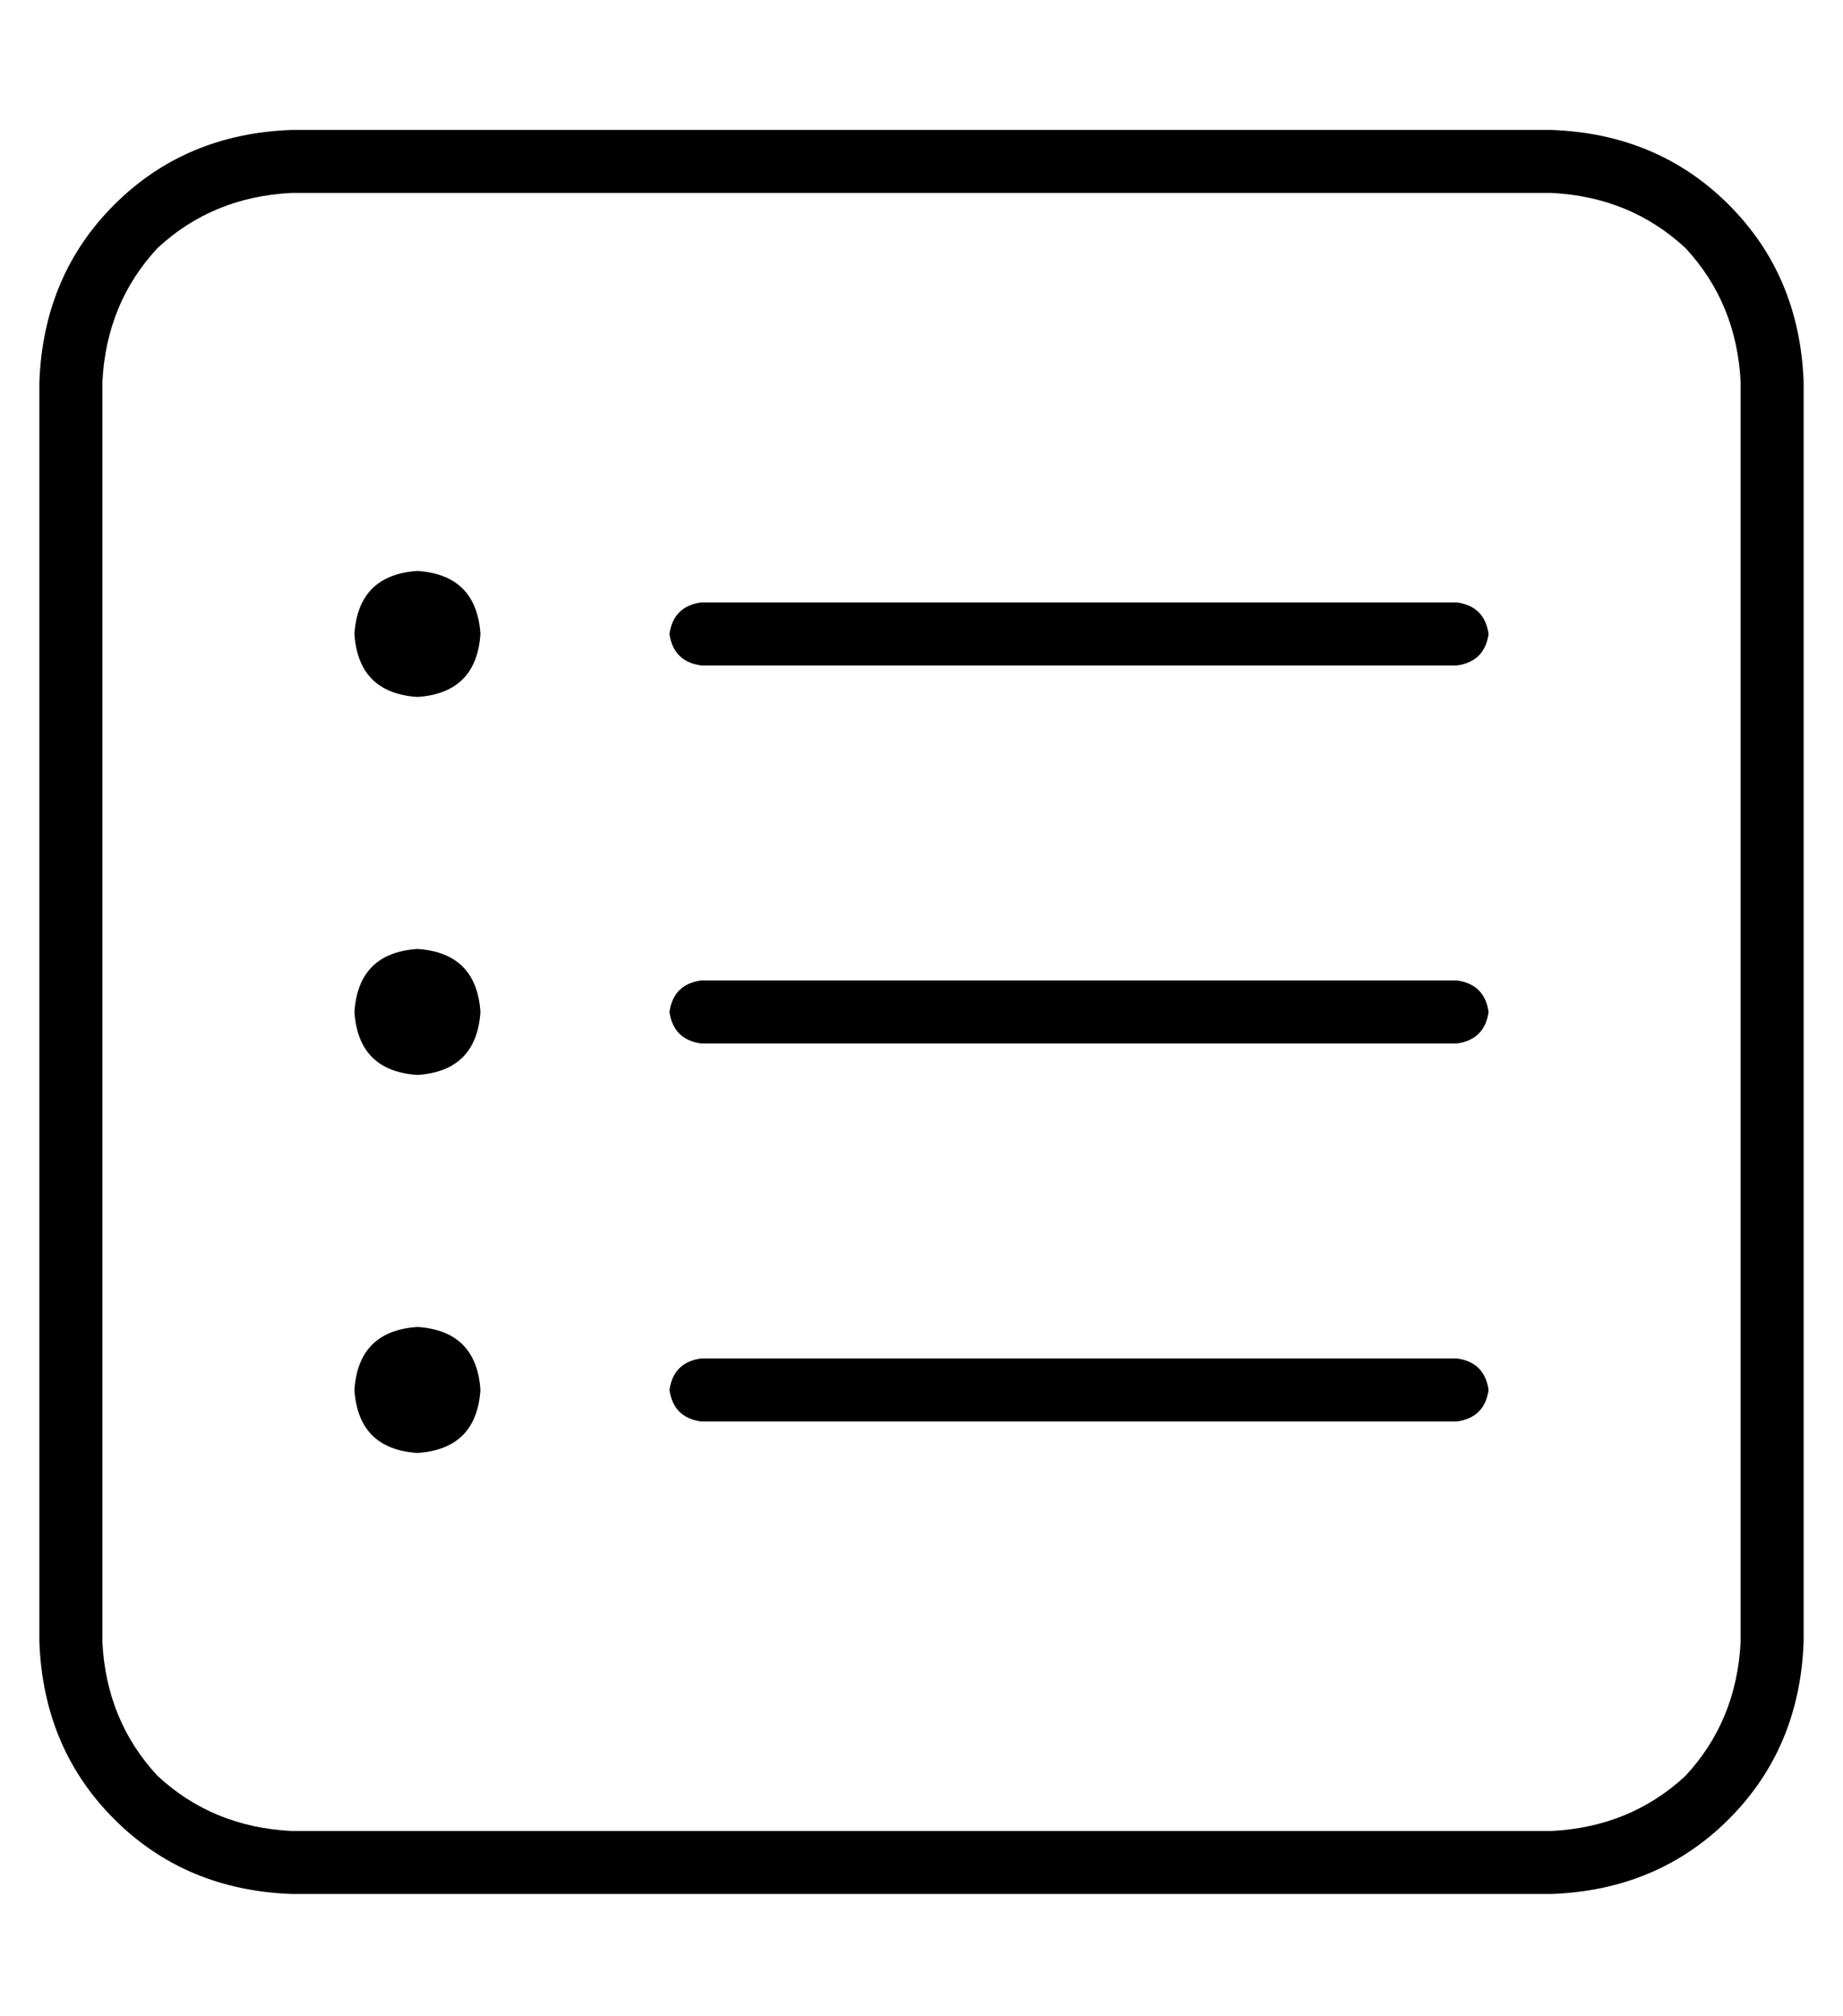 <?xml version="1.0" standalone="no"?>
<!DOCTYPE svg PUBLIC "-//W3C//DTD SVG 1.1//EN" "http://www.w3.org/Graphics/SVG/1.1/DTD/svg11.dtd" >
<svg xmlns="http://www.w3.org/2000/svg" xmlns:xlink="http://www.w3.org/1999/xlink" version="1.1" viewBox="-10 -40 468 512">
   <path fill="currentColor"
d="M384 9q20 1 34 14v0v0q13 14 14 34v320v0q-1 20 -14 34q-14 13 -34 14h-320v0q-20 -1 -34 -14q-13 -14 -14 -34v-320v0q1 -20 14 -34q14 -13 34 -14h320v0zM64 -7q-27 1 -45 19v0v0q-18 18 -19 45v320v0q1 27 19 45t45 19h320v0q27 -1 45 -19t19 -45v-320v0
q-1 -27 -19 -45t-45 -19h-320v0zM160 121q1 7 8 8h192v0q7 -1 8 -8q-1 -7 -8 -8h-192v0q-7 1 -8 8v0zM160 217q1 7 8 8h192v0q7 -1 8 -8q-1 -7 -8 -8h-192v0q-7 1 -8 8v0zM160 313q1 7 8 8h192v0q7 -1 8 -8q-1 -7 -8 -8h-192v0q-7 1 -8 8v0zM96 105q-15 1 -16 16q1 15 16 16
q15 -1 16 -16q-1 -15 -16 -16v0zM112 217q-1 -15 -16 -16q-15 1 -16 16q1 15 16 16q15 -1 16 -16v0zM96 297q-15 1 -16 16q1 15 16 16q15 -1 16 -16q-1 -15 -16 -16v0z" />
</svg>

